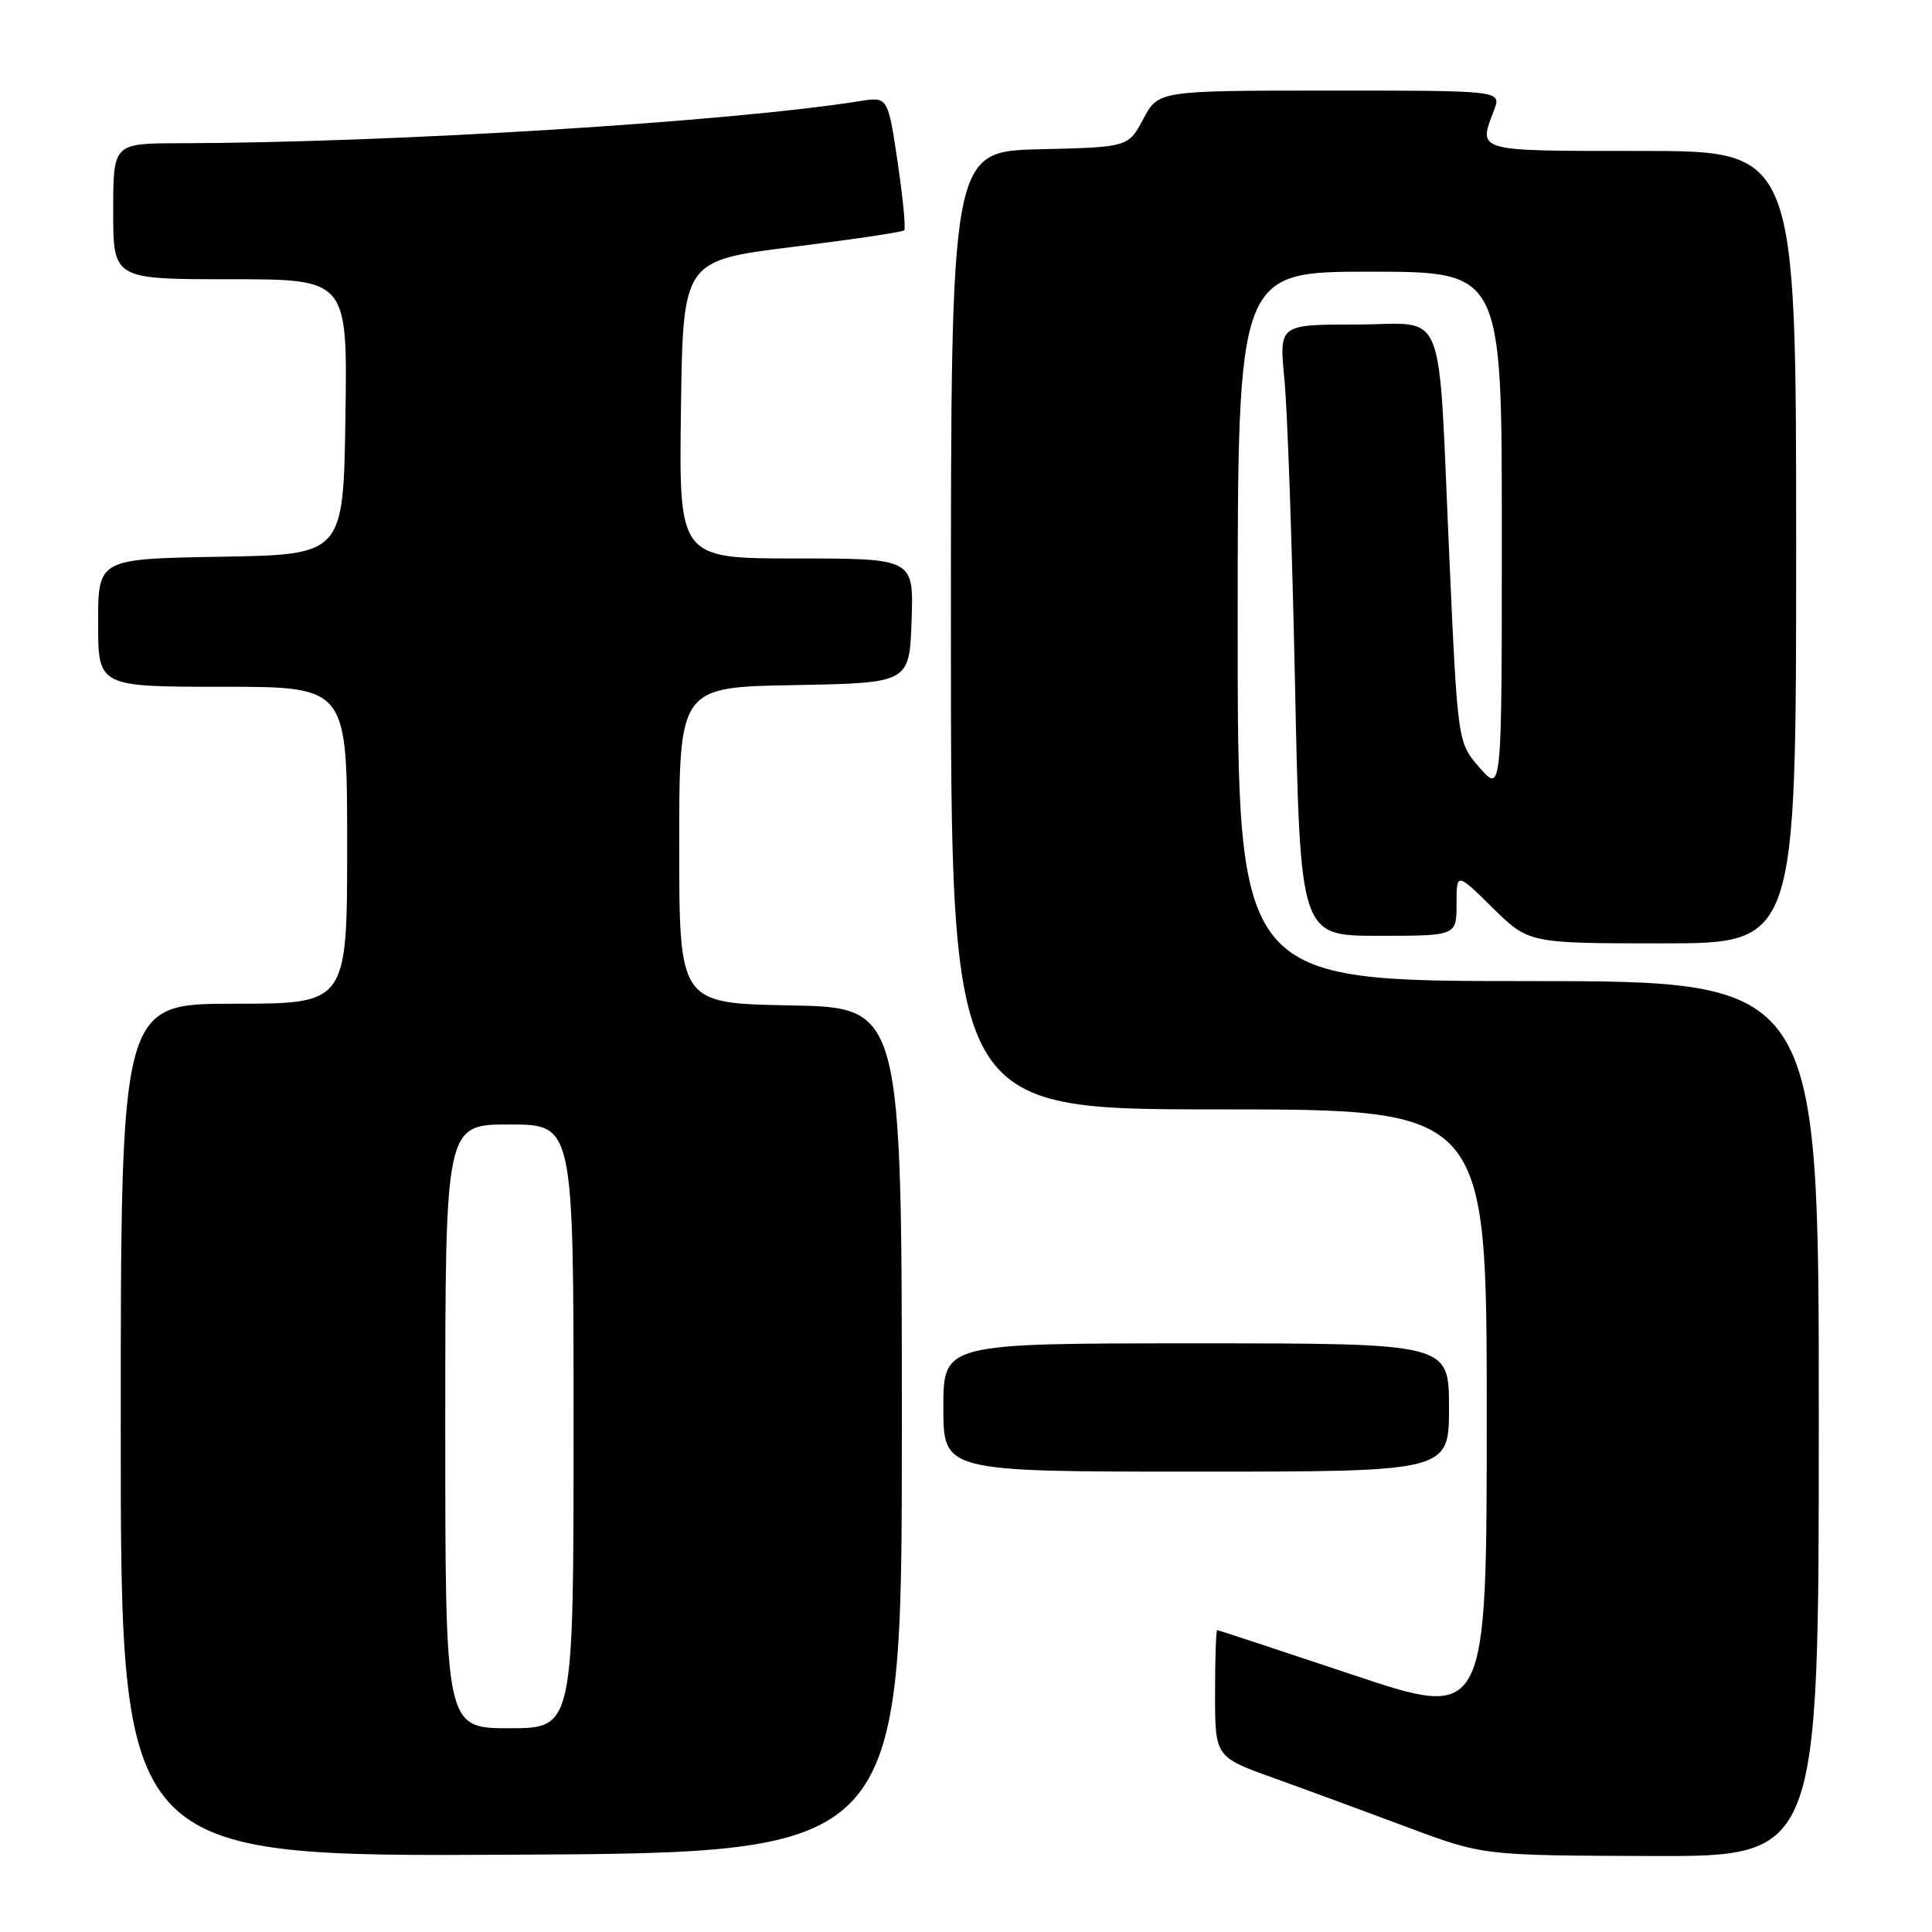 <?xml version="1.0" encoding="UTF-8" standalone="no"?>
<!DOCTYPE svg PUBLIC "-//W3C//DTD SVG 1.1//EN" "http://www.w3.org/Graphics/SVG/1.1/DTD/svg11.dtd" >
<svg xmlns="http://www.w3.org/2000/svg" xmlns:xlink="http://www.w3.org/1999/xlink" version="1.1" viewBox="0 0 256 256">
 <g >
 <path fill="currentColor"
d=" M 119.50 189.50 C 119.50 133.50 119.50 133.50 104.75 133.22 C 90.00 132.95 90.00 132.95 90.00 112.00 C 90.00 91.05 90.00 91.05 105.25 90.78 C 120.50 90.50 120.50 90.50 120.79 82.25 C 121.08 74.00 121.08 74.00 105.52 74.00 C 89.96 74.00 89.96 74.00 90.23 54.27 C 90.50 34.53 90.50 34.53 104.95 32.73 C 112.90 31.74 119.58 30.75 119.81 30.52 C 120.04 30.30 119.64 26.22 118.94 21.46 C 117.65 12.80 117.65 12.80 113.85 13.41 C 96.74 16.14 51.69 18.93 23.75 18.98 C 15.00 19.00 15.00 19.00 15.00 28.00 C 15.00 37.00 15.00 37.00 30.52 37.00 C 46.05 37.00 46.05 37.00 45.77 55.25 C 45.50 73.50 45.50 73.50 29.25 73.77 C 13.00 74.05 13.00 74.05 13.00 82.52 C 13.00 91.00 13.00 91.00 29.50 91.00 C 46.00 91.00 46.00 91.00 46.00 112.00 C 46.00 133.00 46.00 133.00 31.00 133.00 C 16.00 133.00 16.00 133.00 16.00 189.51 C 16.00 246.02 16.00 246.02 67.75 245.76 C 119.50 245.50 119.50 245.50 119.50 189.50 Z  M 241.00 188.00 C 241.00 130.00 241.00 130.00 202.50 130.00 C 164.00 130.00 164.00 130.00 164.00 83.00 C 164.00 36.00 164.00 36.00 181.50 36.00 C 199.00 36.00 199.00 36.00 199.00 70.53 C 199.00 105.07 199.00 105.07 196.07 101.74 C 193.15 98.40 193.15 98.40 192.05 73.95 C 190.49 39.47 191.90 43.00 179.69 43.00 C 169.48 43.00 169.48 43.00 170.19 50.25 C 170.59 54.24 171.22 72.46 171.60 90.75 C 172.29 124.00 172.29 124.00 182.65 124.00 C 193.00 124.00 193.00 124.00 193.00 119.79 C 193.00 115.58 193.00 115.58 197.78 120.29 C 202.57 125.00 202.57 125.00 220.28 125.00 C 238.00 125.00 238.00 125.00 238.00 72.50 C 238.00 20.00 238.00 20.00 217.50 20.00 C 195.31 20.00 195.85 20.15 197.98 14.57 C 198.95 12.00 198.95 12.00 176.23 12.00 C 153.50 12.01 153.50 12.01 151.50 15.75 C 149.50 19.50 149.50 19.50 137.75 19.78 C 126.00 20.06 126.00 20.06 126.00 83.53 C 126.00 147.00 126.00 147.00 161.50 147.00 C 197.00 147.00 197.00 147.00 197.00 187.43 C 197.00 227.85 197.00 227.85 179.28 221.93 C 169.54 218.67 161.44 216.00 161.28 216.00 C 161.13 216.00 161.00 219.78 161.00 224.40 C 161.00 232.80 161.00 232.80 168.75 235.59 C 173.01 237.12 181.00 240.06 186.50 242.12 C 196.50 245.86 196.50 245.86 218.75 245.93 C 241.00 246.00 241.00 246.00 241.00 188.00 Z  M 192.00 186.50 C 192.00 178.00 192.00 178.00 158.50 178.00 C 125.00 178.00 125.00 178.00 125.00 186.50 C 125.00 195.00 125.00 195.00 158.50 195.00 C 192.00 195.00 192.00 195.00 192.00 186.50 Z  M 59.00 189.00 C 59.00 149.00 59.00 149.00 67.50 149.00 C 76.00 149.00 76.00 149.00 76.00 189.00 C 76.00 229.00 76.00 229.00 67.50 229.00 C 59.00 229.00 59.00 229.00 59.00 189.00 Z "/>
</g>
</svg>